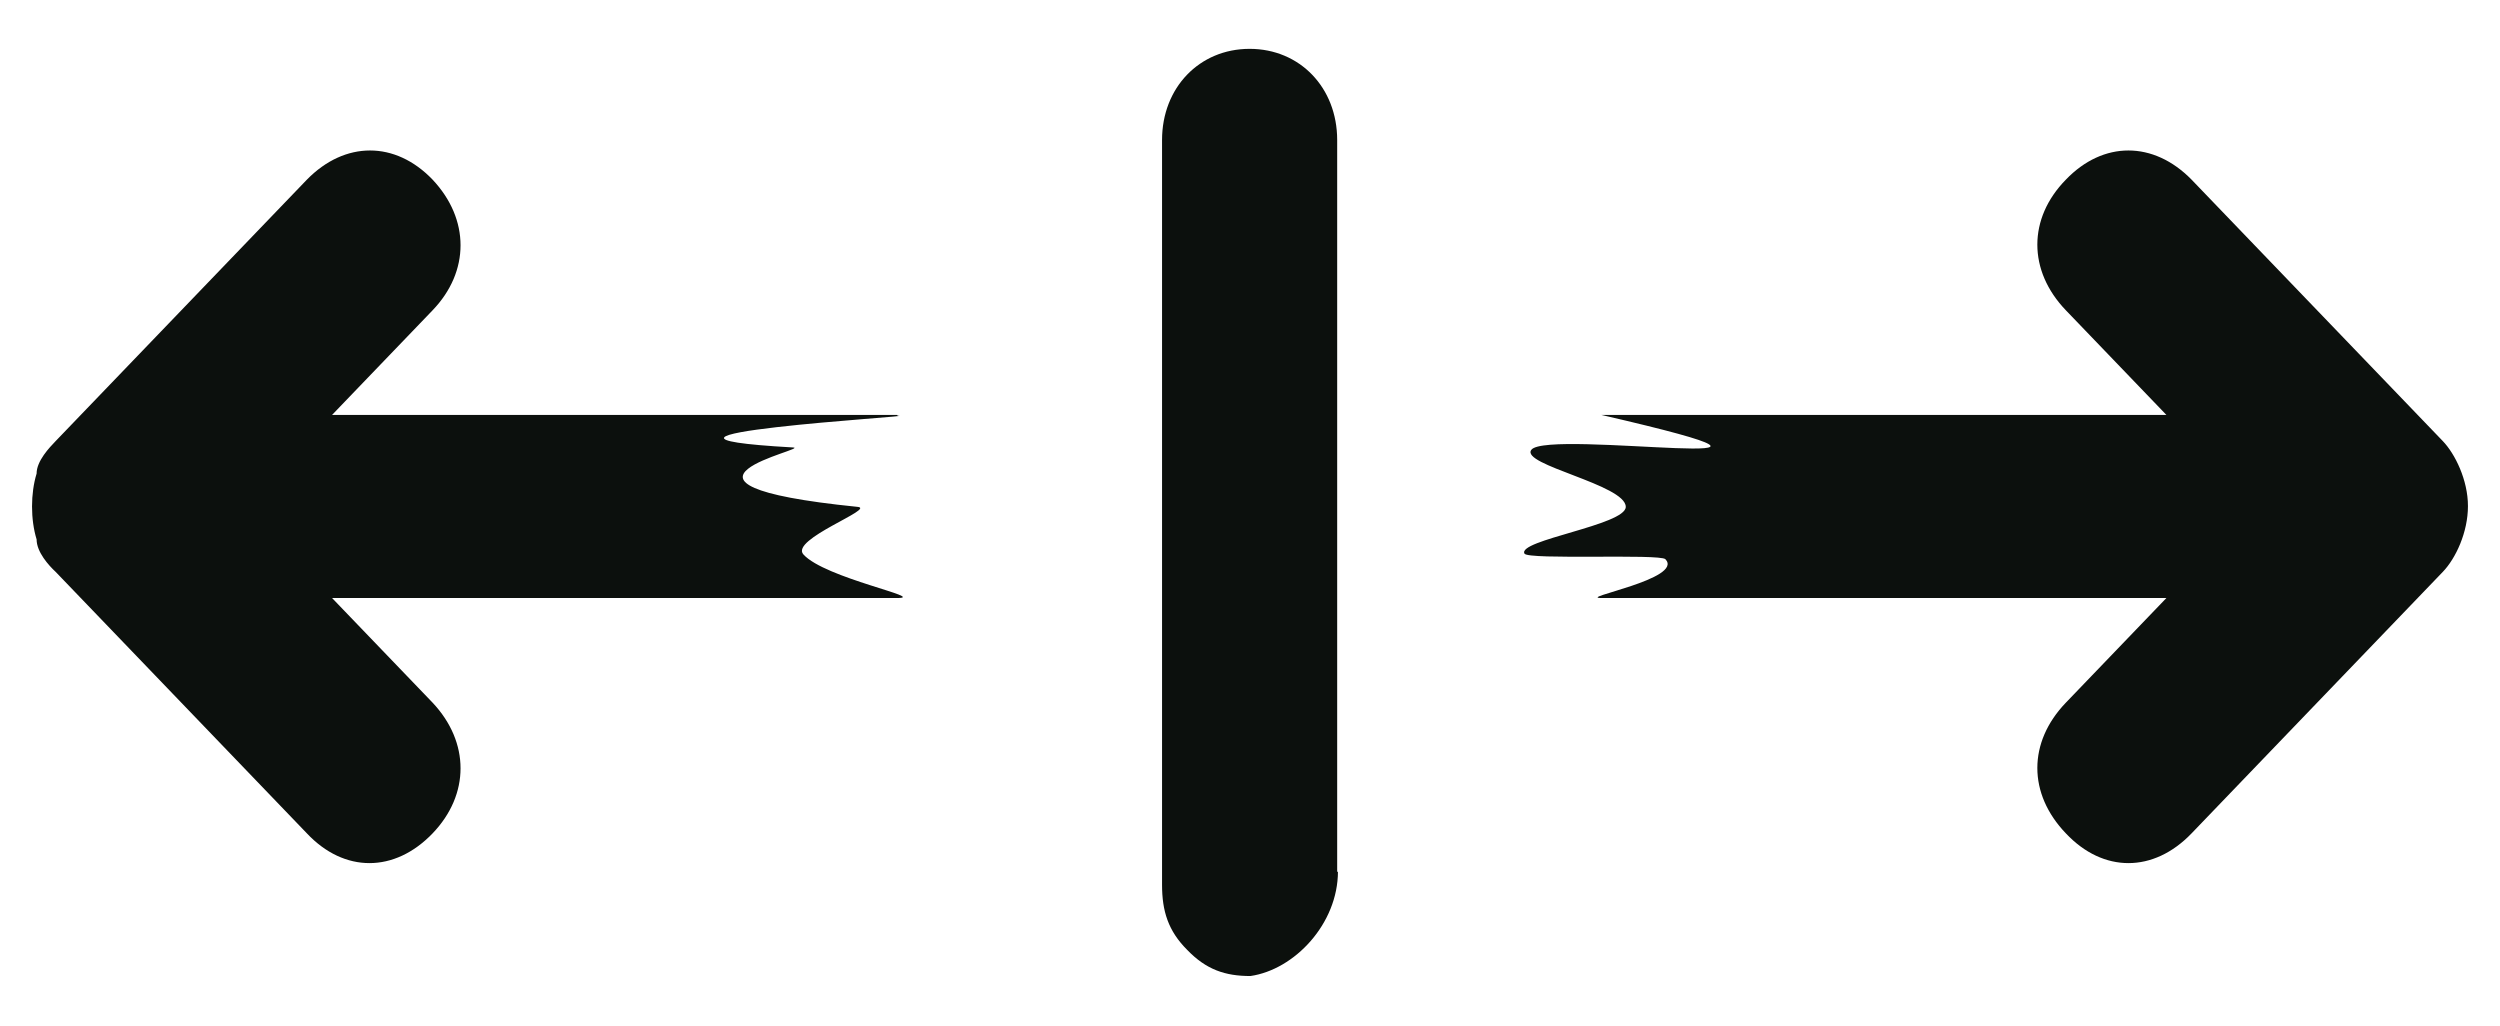 <svg width="39" height="16" viewBox="0 0 39 16" fill="none" xmlns="http://www.w3.org/2000/svg">
<g clip-path="url(#clip0_55_130)">
<path d="M13.994 6.473H5.18L6.748 4.841C7.33 4.236 7.33 3.42 6.748 2.802C6.166 2.196 5.382 2.196 4.788 2.802L0.868 6.881C0.773 6.98 0.571 7.19 0.571 7.388C0.476 7.697 0.476 8.105 0.571 8.414C0.571 8.612 0.761 8.822 0.868 8.921L4.788 13.001C5.37 13.619 6.154 13.619 6.748 13.001C7.33 12.395 7.33 11.579 6.748 10.961L5.18 9.329H13.994C14.481 9.329 12.866 9.02 12.533 8.649C12.319 8.414 13.674 7.932 13.377 7.907C9.837 7.549 12.699 6.992 12.367 6.98C9.076 6.795 14.446 6.486 14.006 6.486L13.994 6.473ZM38.5 7.895C38.5 7.487 38.298 7.079 38.108 6.881L34.188 2.802C33.594 2.196 32.81 2.196 32.228 2.802C31.634 3.407 31.634 4.223 32.228 4.841L33.796 6.473H24.982C29.27 7.462 24.139 6.683 23.889 7.017C23.711 7.252 25.362 7.561 25.362 7.907C25.362 8.192 23.663 8.426 23.782 8.637C23.842 8.736 25.885 8.637 25.98 8.723C26.277 9.032 24.59 9.329 24.982 9.329H33.796L32.228 10.961C31.634 11.579 31.634 12.382 32.228 13.001C32.81 13.619 33.594 13.619 34.188 13.001L38.108 8.921C38.31 8.711 38.5 8.303 38.5 7.895ZM20.86 13.606V2.184C20.86 1.368 20.278 0.762 19.494 0.762C18.71 0.762 18.128 1.368 18.128 2.184V13.804C18.128 14.212 18.223 14.521 18.52 14.818C18.817 15.127 19.114 15.226 19.506 15.226C20.195 15.127 20.872 14.41 20.872 13.594L20.86 13.606Z" fill="#0C100D"/>
</g>
<defs>
<clipPath id="clip0_55_130">
<rect width="38" height="14.476" fill="white" transform="translate(0.5 0.762)"/>
</clipPath>
</defs>
</svg>
